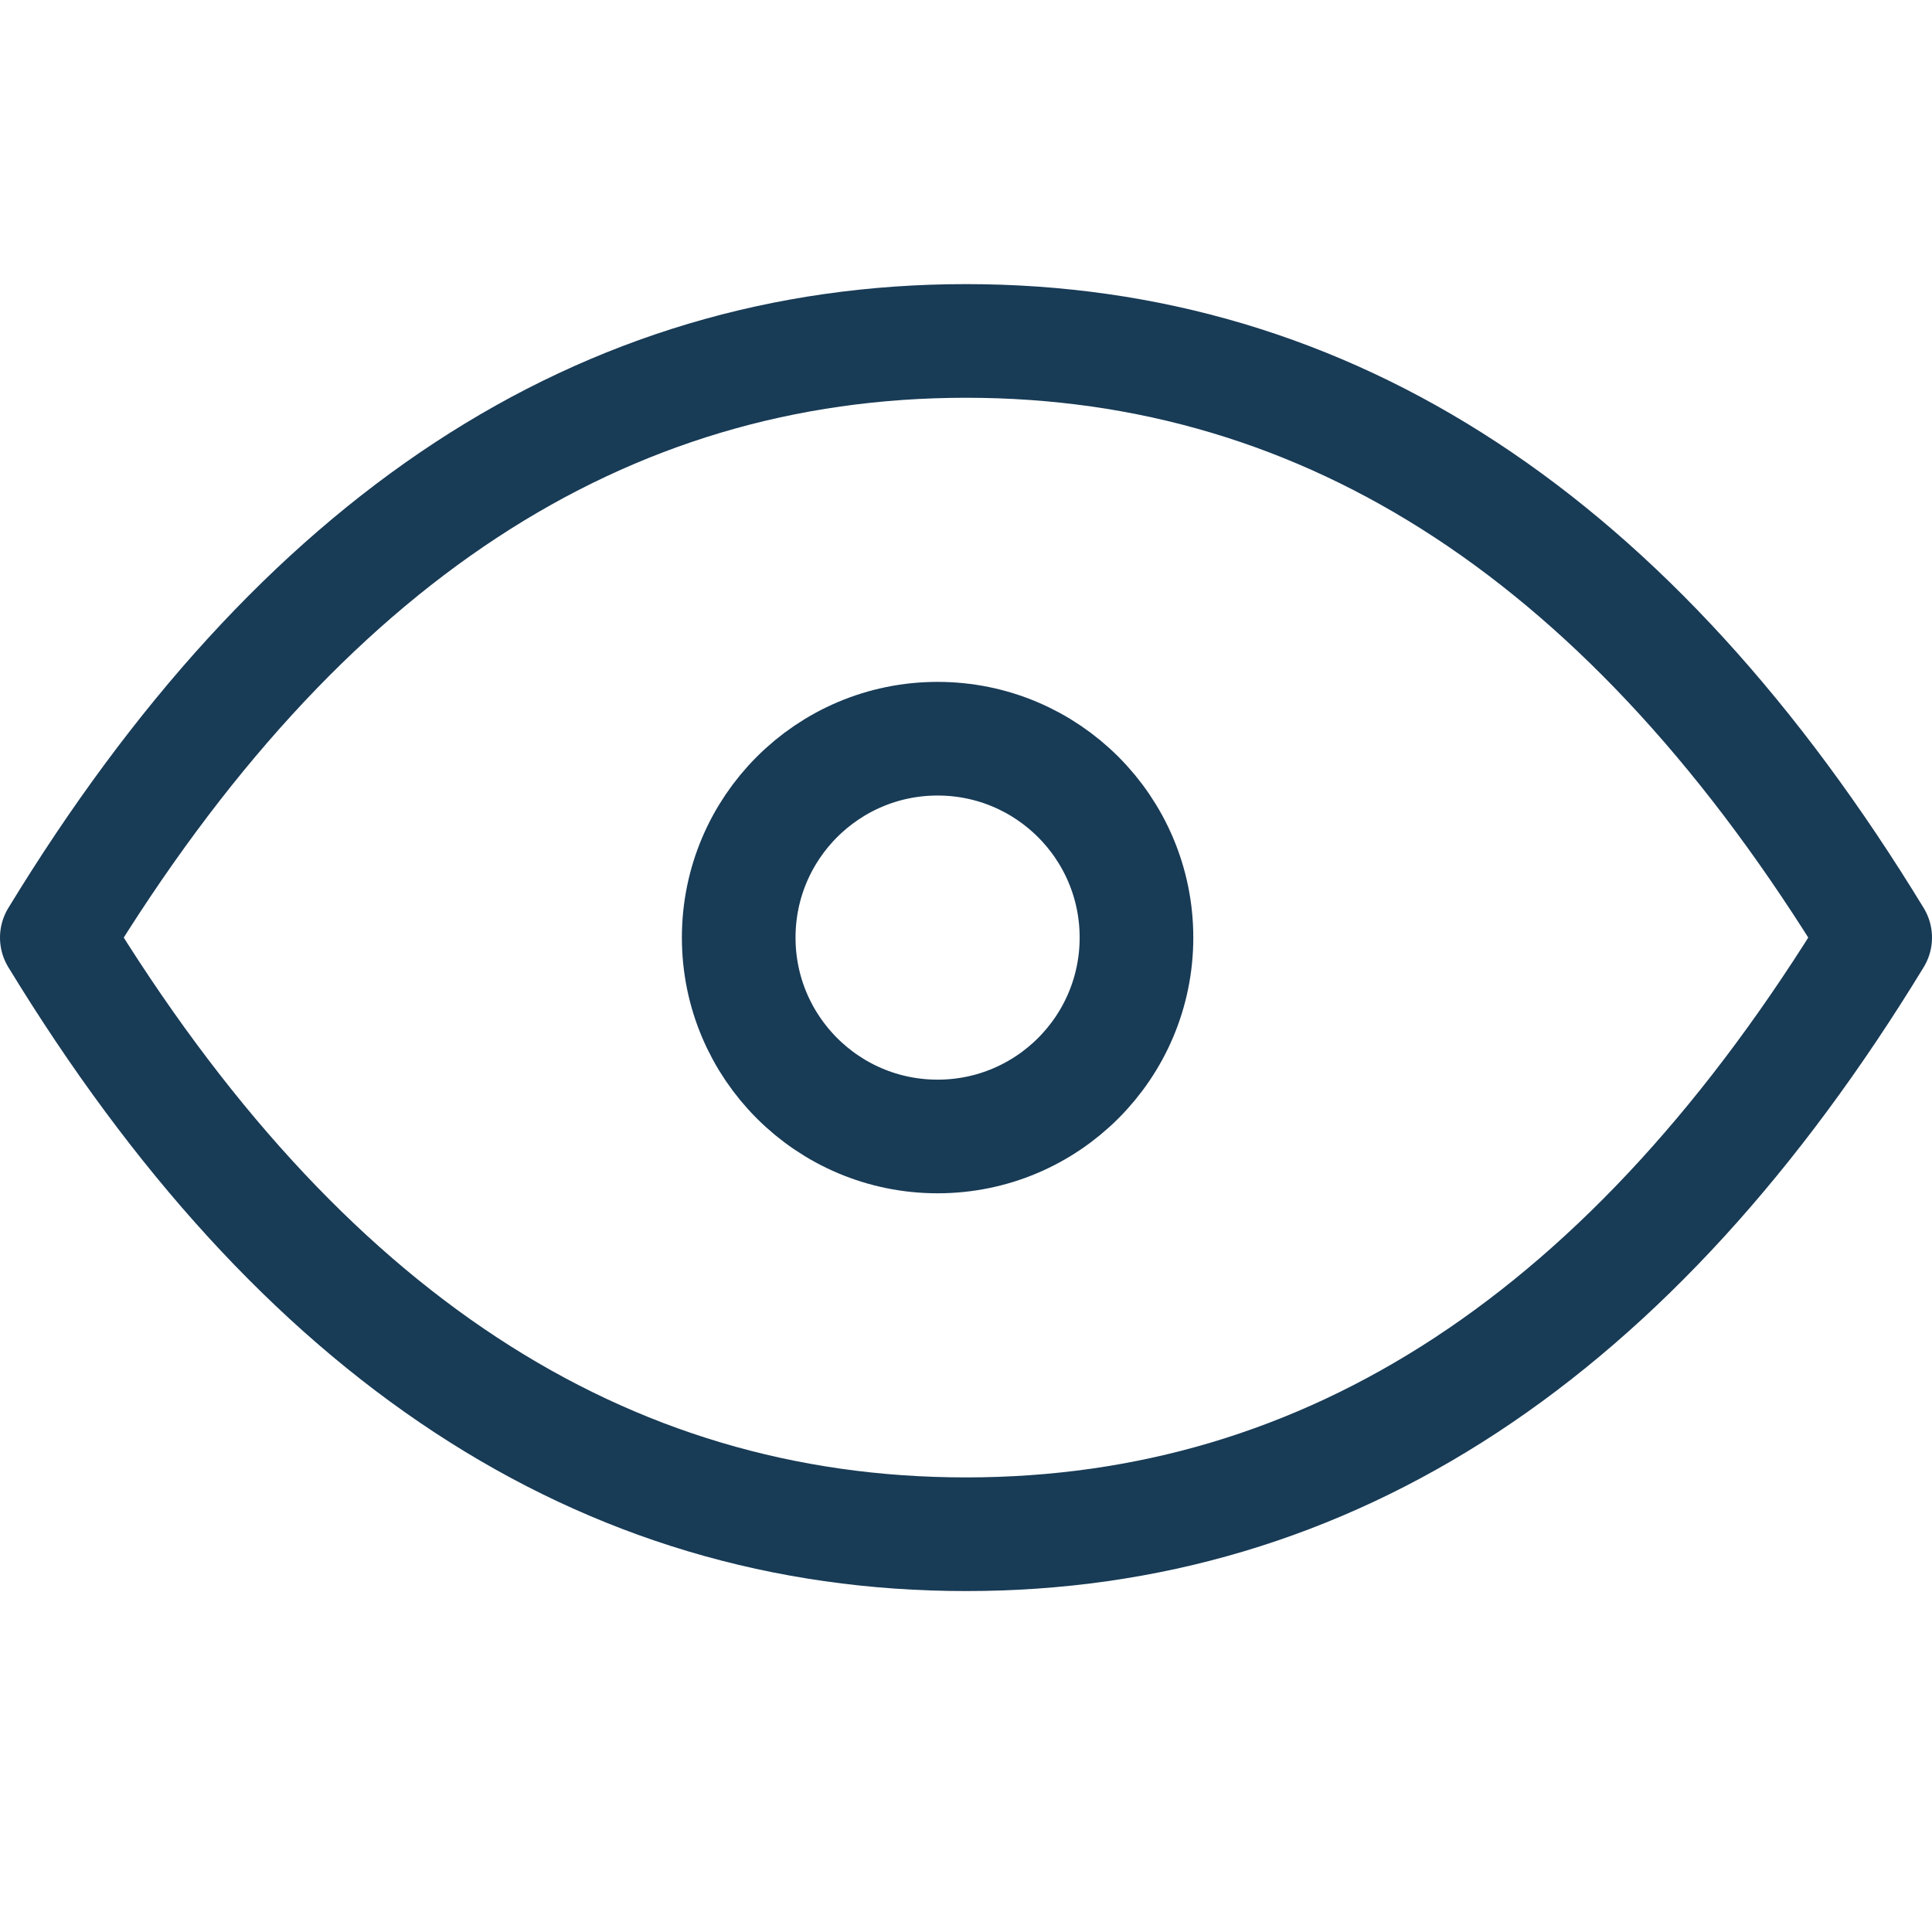 <?xml version="1.0" encoding="UTF-8"?>
<svg width="34px" height="34px" viewBox="0 0 34 34" version="1.1" xmlns="http://www.w3.org/2000/svg" xmlns:xlink="http://www.w3.org/1999/xlink">
    <title>roles-permissions@2x</title>
    <g id="roles-permissions" stroke="none" stroke-width="1" fill="none" fill-rule="evenodd" stroke-linecap="round" stroke-linejoin="round">
        <g id="tabler-icon-eye-(1)" transform="translate(1, 6)" stroke="#183B56" stroke-width="2">
            <circle id="Oval" cx="15.5" cy="10.5" r="3.5"></circle>
            <path d="M32,10.5 C27.733,17.5 22.4,21 16,21 C9.6,21 4.267,17.5 0,10.5 C4.267,3.499 9.6,0 16,0 C22.4,0 27.733,3.499 32,10.5" id="Path"></path>
        </g>
    </g>
</svg>